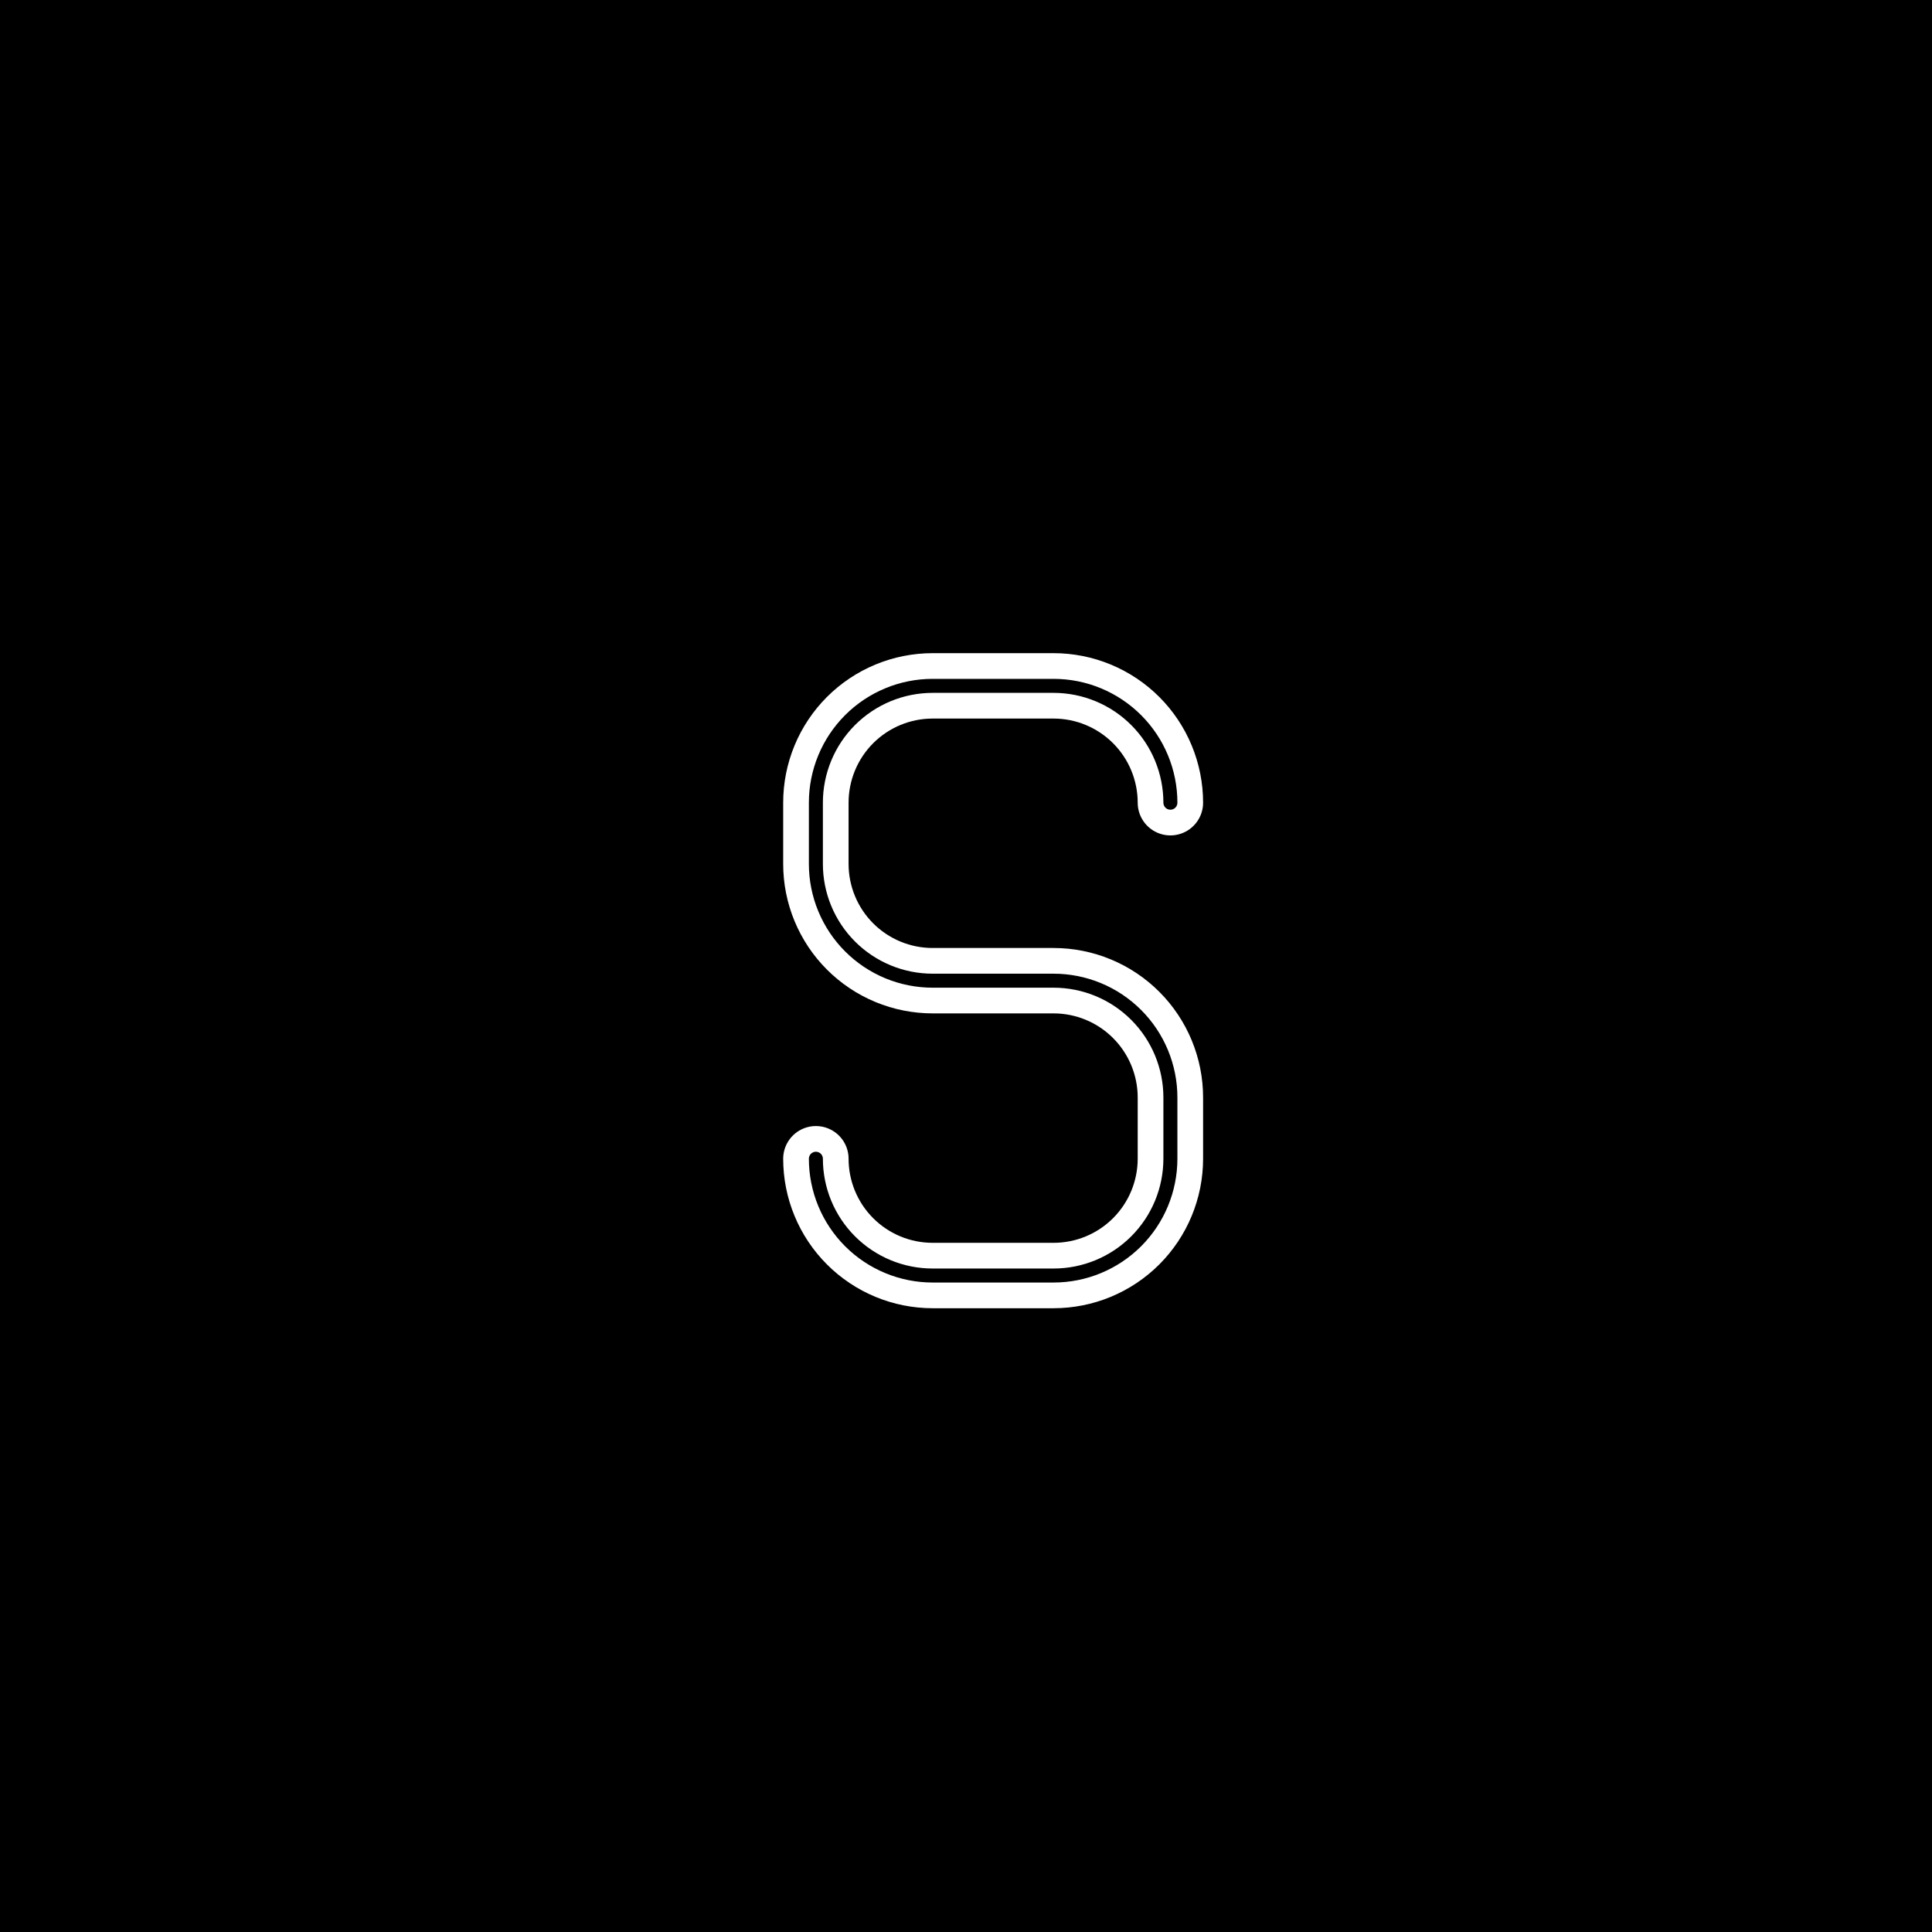 <svg width="200" height="200" viewBox="0 0 200 200" fill="none" xmlns="http://www.w3.org/2000/svg">
<rect width="200" height="200" fill="black"/>
<path d="M121.159 83.096C121.159 81.507 120.846 79.935 120.238 78.467C119.63 76.999 118.739 75.666 117.616 74.543C116.493 73.42 115.159 72.529 113.692 71.921C112.224 71.313 110.651 71 109.063 71H96.549C94.96 71 93.388 71.313 91.921 71.921C90.454 72.529 89.121 73.42 87.998 74.543C86.875 75.667 85.985 77 85.378 78.468C84.771 79.935 84.459 81.508 84.46 83.096V89.432C84.46 91.02 84.772 92.592 85.38 94.058C85.987 95.525 86.878 96.858 88 97.98C89.123 99.103 90.456 99.993 91.922 100.601C93.389 101.208 94.961 101.521 96.549 101.521H109.063C112.271 101.521 115.348 102.796 117.616 105.064C119.885 107.332 121.159 110.409 121.159 113.617V119.953C121.157 123.16 119.882 126.235 117.614 128.502C115.345 130.769 112.27 132.042 109.063 132.042H96.549C94.961 132.042 93.389 131.73 91.922 131.122C90.456 130.514 89.123 129.624 88 128.501C86.878 127.379 85.987 126.046 85.38 124.579C84.772 123.113 84.46 121.541 84.46 119.953" stroke="black" stroke-width="22" stroke-linecap="round" stroke-linejoin="round"/>
<g style="mix-blend-mode:multiply" opacity="0.15">
<g style="mix-blend-mode:multiply" opacity="0.15">
<path d="M122.99 85.983C122.99 79.304 117.038 73.887 109.694 73.887H95.925C88.581 73.887 82.622 79.304 82.622 85.983V92.319C82.622 98.998 88.581 104.408 95.925 104.408H109.694C117.038 104.408 122.99 109.825 122.99 116.504V122.84C122.99 129.512 117.038 134.929 109.694 134.929H95.925C88.581 134.929 82.622 129.512 82.622 122.84" stroke="#000014" stroke-width="15.16" stroke-linecap="round" stroke-linejoin="round"/>
</g>
</g>
<g opacity="0.2">
<path opacity="0.2" d="M121.159 83.096C121.159 81.507 120.846 79.935 120.238 78.467C119.63 76.999 118.739 75.666 117.616 74.543C116.493 73.42 115.159 72.529 113.692 71.921C112.224 71.313 110.651 71 109.063 71H96.549C94.96 71 93.388 71.313 91.921 71.921C90.454 72.529 89.121 73.42 87.998 74.543C86.875 75.667 85.985 77 85.378 78.468C84.771 79.935 84.459 81.508 84.46 83.096V89.432C84.46 91.02 84.772 92.592 85.38 94.058C85.987 95.525 86.878 96.858 88 97.98C89.123 99.103 90.456 99.993 91.922 100.601C93.389 101.208 94.961 101.521 96.549 101.521H109.063C112.271 101.521 115.348 102.796 117.616 105.064C119.885 107.332 121.159 110.409 121.159 113.617V119.953C121.157 123.16 119.882 126.235 117.614 128.502C115.345 130.769 112.27 132.042 109.063 132.042H96.549C94.961 132.042 93.389 131.73 91.922 131.122C90.456 130.514 89.123 129.624 88 128.501C86.878 127.379 85.987 126.046 85.38 124.579C84.772 123.113 84.46 121.541 84.46 119.953" stroke="black" stroke-width="13.55" stroke-linecap="round" stroke-linejoin="round"/>
</g>
<g opacity="0.15">
<path opacity="0.15" d="M121.159 83.096C121.159 81.507 120.846 79.935 120.238 78.467C119.63 76.999 118.739 75.666 117.616 74.543C116.493 73.42 115.159 72.529 113.692 71.921C112.224 71.313 110.651 71 109.063 71H96.549C94.96 71 93.388 71.313 91.921 71.921C90.454 72.529 89.121 73.42 87.998 74.543C86.875 75.667 85.985 77 85.378 78.468C84.771 79.935 84.459 81.508 84.46 83.096V89.432C84.46 91.02 84.772 92.592 85.38 94.058C85.987 95.525 86.878 96.858 88 97.98C89.123 99.103 90.456 99.993 91.922 100.601C93.389 101.208 94.961 101.521 96.549 101.521H109.063C112.271 101.521 115.348 102.796 117.616 105.064C119.885 107.332 121.159 110.409 121.159 113.617V119.953C121.157 123.16 119.882 126.235 117.614 128.502C115.345 130.769 112.27 132.042 109.063 132.042H96.549C94.961 132.042 93.389 131.73 91.922 131.122C90.456 130.514 89.123 129.624 88 128.501C86.878 127.379 85.987 126.046 85.38 124.579C84.772 123.113 84.46 121.541 84.46 119.953" stroke="black" stroke-width="11.74" stroke-linecap="round" stroke-linejoin="round"/>
</g>
<g opacity="0.3">
<path opacity="0.3" d="M121.159 83.096C121.159 81.507 120.846 79.935 120.238 78.467C119.63 76.999 118.739 75.666 117.616 74.543C116.493 73.42 115.159 72.529 113.692 71.921C112.224 71.313 110.651 71 109.063 71H96.549C94.96 71 93.388 71.313 91.921 71.921C90.454 72.529 89.121 73.42 87.998 74.543C86.875 75.667 85.985 77 85.378 78.468C84.771 79.935 84.459 81.508 84.46 83.096V89.432C84.46 91.02 84.772 92.592 85.38 94.058C85.987 95.525 86.878 96.858 88 97.98C89.123 99.103 90.456 99.993 91.922 100.601C93.389 101.208 94.961 101.521 96.549 101.521H109.063C112.271 101.521 115.348 102.796 117.616 105.064C119.885 107.332 121.159 110.409 121.159 113.617V119.953C121.157 123.16 119.882 126.235 117.614 128.502C115.345 130.769 112.27 132.042 109.063 132.042H96.549C94.961 132.042 93.389 131.73 91.922 131.122C90.456 130.514 89.123 129.624 88 128.501C86.878 127.379 85.987 126.046 85.38 124.579C84.772 123.113 84.46 121.541 84.46 119.953" stroke="black" stroke-width="9.03" stroke-linecap="round" stroke-linejoin="round"/>
</g>
<path d="M121.159 83.096C121.159 81.507 120.846 79.935 120.238 78.467C119.63 76.999 118.739 75.666 117.616 74.543C116.493 73.42 115.159 72.529 113.692 71.921C112.224 71.313 110.651 71 109.063 71H96.549C94.96 71 93.388 71.313 91.921 71.921C90.454 72.529 89.121 73.42 87.998 74.543C86.875 75.667 85.985 77 85.378 78.468C84.771 79.935 84.459 81.508 84.46 83.096V89.432C84.46 91.02 84.772 92.592 85.38 94.058C85.987 95.525 86.878 96.858 88 97.98C89.123 99.103 90.456 99.993 91.922 100.601C93.389 101.208 94.961 101.521 96.549 101.521H109.063C112.271 101.521 115.348 102.796 117.616 105.064C119.885 107.332 121.159 110.409 121.159 113.617V119.953C121.157 123.16 119.882 126.235 117.614 128.502C115.345 130.769 112.27 132.042 109.063 132.042H96.549C94.961 132.042 93.389 131.73 91.922 131.122C90.456 130.514 89.123 129.624 88 128.501C86.878 127.379 85.987 126.046 85.38 124.579C84.772 123.113 84.46 121.541 84.46 119.953" stroke="white" stroke-width="6.77" stroke-linecap="round" stroke-linejoin="round"/>
<path d="M121.159 83.096C121.159 81.507 120.846 79.935 120.238 78.467C119.63 76.999 118.739 75.666 117.616 74.543C116.493 73.42 115.159 72.529 113.692 71.921C112.224 71.313 110.651 71 109.063 71H96.549C94.96 71 93.388 71.313 91.921 71.921C90.454 72.529 89.121 73.42 87.998 74.543C86.875 75.667 85.985 77 85.378 78.468C84.771 79.935 84.459 81.508 84.46 83.096V89.432C84.46 91.02 84.772 92.592 85.38 94.058C85.987 95.525 86.878 96.858 88 97.98C89.123 99.103 90.456 99.993 91.922 100.601C93.389 101.208 94.961 101.521 96.549 101.521H109.063C112.271 101.521 115.348 102.796 117.616 105.064C119.885 107.332 121.159 110.409 121.159 113.617V119.953C121.157 123.16 119.882 126.235 117.614 128.502C115.345 130.769 112.27 132.042 109.063 132.042H96.549C94.961 132.042 93.389 131.73 91.922 131.122C90.456 130.514 89.123 129.624 88 128.501C86.878 127.379 85.987 126.046 85.38 124.579C84.772 123.113 84.46 121.541 84.46 119.953" stroke="white" stroke-width="4.52" stroke-linecap="round" stroke-linejoin="round"/>
<path d="M121.159 83.096C121.159 81.507 120.846 79.935 120.238 78.467C119.63 76.999 118.739 75.666 117.616 74.543C116.493 73.42 115.159 72.529 113.692 71.921C112.224 71.313 110.651 71 109.063 71H96.549C94.96 71 93.388 71.313 91.921 71.921C90.454 72.529 89.121 73.42 87.998 74.543C86.875 75.667 85.985 77 85.378 78.468C84.771 79.935 84.459 81.508 84.46 83.096V89.432C84.46 91.02 84.772 92.592 85.38 94.058C85.987 95.525 86.878 96.858 88 97.98C89.123 99.103 90.456 99.993 91.922 100.601C93.389 101.208 94.961 101.521 96.549 101.521H109.063C112.271 101.521 115.348 102.796 117.616 105.064C119.885 107.332 121.159 110.409 121.159 113.617V119.953C121.157 123.16 119.882 126.235 117.614 128.502C115.345 130.769 112.27 132.042 109.063 132.042H96.549C94.961 132.042 93.389 131.73 91.922 131.122C90.456 130.514 89.123 129.624 88 128.501C86.878 127.379 85.987 126.046 85.38 124.579C84.772 123.113 84.46 121.541 84.46 119.953" stroke="white" stroke-width="2.26" stroke-linecap="round" stroke-linejoin="round"/>
<path d="M121.159 83.096C121.159 81.507 120.846 79.935 120.238 78.467C119.63 76.999 118.739 75.666 117.616 74.543C116.493 73.42 115.159 72.529 113.692 71.921C112.224 71.313 110.651 71 109.063 71H96.549C94.96 71 93.388 71.313 91.921 71.921C90.454 72.529 89.121 73.42 87.998 74.543C86.875 75.667 85.985 77 85.378 78.468C84.771 79.935 84.459 81.508 84.46 83.096V89.432C84.46 91.02 84.772 92.592 85.38 94.058C85.987 95.525 86.878 96.858 88 97.98C89.123 99.103 90.456 99.993 91.922 100.601C93.389 101.208 94.961 101.521 96.549 101.521H109.063C112.271 101.521 115.348 102.796 117.616 105.064C119.885 107.332 121.159 110.409 121.159 113.617V119.953C121.157 123.16 119.882 126.235 117.614 128.502C115.345 130.769 112.27 132.042 109.063 132.042H96.549C94.961 132.042 93.389 131.73 91.922 131.122C90.456 130.514 89.123 129.624 88 128.501C86.878 127.379 85.987 126.046 85.38 124.579C84.772 123.113 84.46 121.541 84.46 119.953" stroke="black" stroke-width="1.45" stroke-linecap="round" stroke-linejoin="round"/>
</svg>

